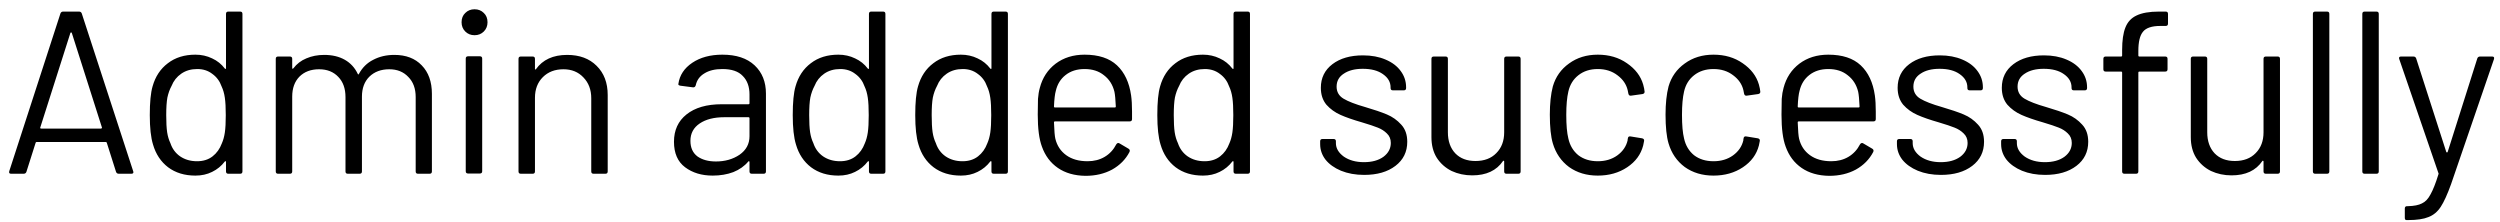 <svg width="259" height="23" viewBox="0 0 259 23" fill="none" xmlns="http://www.w3.org/2000/svg">
<path d="M12.31 18C12.166 18 12.07 17.936 12.022 17.808L11.062 14.784C11.046 14.736 11.014 14.712 10.966 14.712H3.79C3.742 14.712 3.71 14.736 3.694 14.784L2.734 17.808C2.686 17.936 2.59 18 2.446 18H1.15C0.974 18 0.91 17.912 0.958 17.736L6.262 1.392C6.31 1.264 6.406 1.2 6.55 1.2H8.182C8.326 1.2 8.422 1.264 8.47 1.392L13.798 17.736L13.822 17.832C13.822 17.944 13.75 18 13.606 18H12.31ZM4.174 13.2C4.158 13.232 4.158 13.264 4.174 13.296C4.206 13.312 4.238 13.32 4.27 13.32H10.462C10.494 13.32 10.518 13.312 10.534 13.296C10.566 13.264 10.574 13.232 10.558 13.2L7.438 3.408C7.422 3.376 7.398 3.36 7.366 3.36C7.334 3.36 7.31 3.376 7.294 3.408L4.174 13.2ZM23.413 1.44C23.413 1.28 23.494 1.2 23.654 1.2H24.878C25.038 1.2 25.117 1.28 25.117 1.44V17.76C25.117 17.92 25.038 18 24.878 18H23.654C23.494 18 23.413 17.92 23.413 17.76V16.752C23.413 16.72 23.398 16.704 23.366 16.704C23.349 16.688 23.326 16.696 23.294 16.728C22.942 17.192 22.502 17.552 21.974 17.808C21.462 18.064 20.886 18.192 20.245 18.192C19.125 18.192 18.181 17.904 17.413 17.328C16.662 16.752 16.142 15.968 15.854 14.976C15.63 14.256 15.518 13.24 15.518 11.928C15.518 10.6 15.614 9.608 15.806 8.952C16.093 7.928 16.622 7.128 17.39 6.552C18.157 5.96 19.11 5.664 20.245 5.664C20.869 5.664 21.445 5.792 21.974 6.048C22.502 6.288 22.942 6.64 23.294 7.104C23.326 7.136 23.349 7.152 23.366 7.152C23.398 7.136 23.413 7.112 23.413 7.08V1.44ZM22.982 14.856C23.125 14.536 23.23 14.16 23.294 13.728C23.358 13.296 23.39 12.696 23.39 11.928C23.39 11.16 23.358 10.56 23.294 10.128C23.23 9.68 23.117 9.288 22.957 8.952C22.765 8.408 22.445 7.976 21.997 7.656C21.566 7.32 21.046 7.152 20.438 7.152C19.797 7.152 19.245 7.312 18.782 7.632C18.317 7.952 17.982 8.376 17.773 8.904C17.581 9.256 17.438 9.656 17.341 10.104C17.262 10.536 17.221 11.144 17.221 11.928C17.221 12.68 17.253 13.272 17.317 13.704C17.381 14.12 17.494 14.496 17.654 14.832C17.846 15.408 18.181 15.864 18.662 16.2C19.157 16.536 19.741 16.704 20.413 16.704C21.053 16.704 21.59 16.536 22.021 16.2C22.453 15.864 22.773 15.416 22.982 14.856ZM40.857 5.688C42.057 5.688 43.001 6.048 43.689 6.768C44.393 7.488 44.745 8.472 44.745 9.72V17.76C44.745 17.92 44.665 18 44.505 18H43.305C43.145 18 43.065 17.92 43.065 17.76V10.056C43.065 9.176 42.809 8.48 42.297 7.968C41.801 7.44 41.145 7.176 40.329 7.176C39.481 7.176 38.793 7.432 38.265 7.944C37.753 8.456 37.497 9.144 37.497 10.008V17.76C37.497 17.92 37.417 18 37.257 18H36.033C35.873 18 35.793 17.92 35.793 17.76V10.056C35.793 9.176 35.545 8.48 35.049 7.968C34.553 7.44 33.889 7.176 33.057 7.176C32.209 7.176 31.529 7.432 31.017 7.944C30.521 8.456 30.273 9.144 30.273 10.008V17.76C30.273 17.92 30.193 18 30.033 18H28.809C28.649 18 28.569 17.92 28.569 17.76V6.096C28.569 5.936 28.649 5.856 28.809 5.856H30.033C30.193 5.856 30.273 5.936 30.273 6.096V7.056C30.273 7.088 30.281 7.112 30.297 7.128C30.329 7.128 30.361 7.112 30.393 7.08C30.745 6.616 31.193 6.272 31.737 6.048C32.297 5.808 32.913 5.688 33.585 5.688C34.417 5.688 35.129 5.856 35.721 6.192C36.313 6.528 36.761 7.016 37.065 7.656C37.097 7.736 37.137 7.736 37.185 7.656C37.537 7 38.033 6.512 38.673 6.192C39.313 5.856 40.041 5.688 40.857 5.688ZM49.163 3.648C48.779 3.648 48.459 3.52 48.203 3.264C47.947 3.008 47.819 2.688 47.819 2.304C47.819 1.904 47.947 1.584 48.203 1.344C48.459 1.088 48.779 0.96 49.163 0.96C49.547 0.96 49.867 1.088 50.123 1.344C50.379 1.584 50.507 1.904 50.507 2.304C50.507 2.688 50.379 3.008 50.123 3.264C49.867 3.52 49.547 3.648 49.163 3.648ZM48.491 17.976C48.331 17.976 48.251 17.896 48.251 17.736V6.072C48.251 5.912 48.331 5.832 48.491 5.832H49.715C49.875 5.832 49.955 5.912 49.955 6.072V17.736C49.955 17.896 49.875 17.976 49.715 17.976H48.491ZM58.758 5.688C60.038 5.688 61.054 6.064 61.806 6.816C62.574 7.568 62.958 8.576 62.958 9.84V17.76C62.958 17.92 62.878 18 62.718 18H61.494C61.334 18 61.254 17.92 61.254 17.76V10.176C61.254 9.296 60.982 8.576 60.438 8.016C59.91 7.456 59.222 7.176 58.374 7.176C57.494 7.176 56.782 7.448 56.238 7.992C55.694 8.536 55.422 9.248 55.422 10.128V17.76C55.422 17.92 55.342 18 55.182 18H53.958C53.798 18 53.718 17.92 53.718 17.76V6.096C53.718 5.936 53.798 5.856 53.958 5.856H55.182C55.342 5.856 55.422 5.936 55.422 6.096V7.128C55.422 7.16 55.43 7.184 55.446 7.2C55.478 7.216 55.502 7.208 55.518 7.176C56.222 6.184 57.302 5.688 58.758 5.688ZM74.84 5.664C76.28 5.664 77.392 6.032 78.176 6.768C78.96 7.504 79.352 8.48 79.352 9.696V17.76C79.352 17.92 79.272 18 79.112 18H77.888C77.728 18 77.648 17.92 77.648 17.76V16.776C77.648 16.744 77.632 16.72 77.6 16.704C77.584 16.688 77.56 16.696 77.528 16.728C77.128 17.208 76.608 17.576 75.968 17.832C75.328 18.072 74.616 18.192 73.832 18.192C72.696 18.192 71.744 17.904 70.976 17.328C70.208 16.752 69.824 15.872 69.824 14.688C69.824 13.488 70.256 12.544 71.12 11.856C72 11.152 73.216 10.8 74.768 10.8H77.552C77.616 10.8 77.648 10.768 77.648 10.704V9.792C77.648 8.976 77.416 8.336 76.952 7.872C76.504 7.392 75.8 7.152 74.84 7.152C74.072 7.152 73.448 7.304 72.968 7.608C72.488 7.896 72.192 8.304 72.08 8.832C72.032 8.992 71.936 9.064 71.792 9.048L70.496 8.88C70.32 8.848 70.248 8.784 70.28 8.688C70.408 7.792 70.888 7.064 71.72 6.504C72.552 5.944 73.592 5.664 74.84 5.664ZM74.168 16.728C75.112 16.728 75.928 16.496 76.616 16.032C77.304 15.552 77.648 14.912 77.648 14.112V12.24C77.648 12.176 77.616 12.144 77.552 12.144H75.032C73.976 12.144 73.128 12.36 72.488 12.792C71.848 13.224 71.528 13.824 71.528 14.592C71.528 15.296 71.768 15.832 72.248 16.2C72.744 16.552 73.384 16.728 74.168 16.728ZM90.024 1.44C90.024 1.28 90.104 1.2 90.264 1.2H91.488C91.648 1.2 91.728 1.28 91.728 1.44V17.76C91.728 17.92 91.648 18 91.488 18H90.264C90.104 18 90.024 17.92 90.024 17.76V16.752C90.024 16.72 90.008 16.704 89.976 16.704C89.96 16.688 89.936 16.696 89.904 16.728C89.552 17.192 89.112 17.552 88.584 17.808C88.072 18.064 87.496 18.192 86.856 18.192C85.736 18.192 84.792 17.904 84.024 17.328C83.272 16.752 82.752 15.968 82.464 14.976C82.24 14.256 82.128 13.24 82.128 11.928C82.128 10.6 82.224 9.608 82.416 8.952C82.704 7.928 83.232 7.128 84 6.552C84.768 5.96 85.72 5.664 86.856 5.664C87.48 5.664 88.056 5.792 88.584 6.048C89.112 6.288 89.552 6.64 89.904 7.104C89.936 7.136 89.96 7.152 89.976 7.152C90.008 7.136 90.024 7.112 90.024 7.08V1.44ZM89.592 14.856C89.736 14.536 89.84 14.16 89.904 13.728C89.968 13.296 90 12.696 90 11.928C90 11.16 89.968 10.56 89.904 10.128C89.84 9.68 89.728 9.288 89.568 8.952C89.376 8.408 89.056 7.976 88.608 7.656C88.176 7.32 87.656 7.152 87.048 7.152C86.408 7.152 85.856 7.312 85.392 7.632C84.928 7.952 84.592 8.376 84.384 8.904C84.192 9.256 84.048 9.656 83.952 10.104C83.872 10.536 83.832 11.144 83.832 11.928C83.832 12.68 83.864 13.272 83.928 13.704C83.992 14.12 84.104 14.496 84.264 14.832C84.456 15.408 84.792 15.864 85.272 16.2C85.768 16.536 86.352 16.704 87.024 16.704C87.664 16.704 88.2 16.536 88.632 16.2C89.064 15.864 89.384 15.416 89.592 14.856ZM102.715 1.44C102.715 1.28 102.795 1.2 102.955 1.2H104.179C104.339 1.2 104.419 1.28 104.419 1.44V17.76C104.419 17.92 104.339 18 104.179 18H102.955C102.795 18 102.715 17.92 102.715 17.76V16.752C102.715 16.72 102.699 16.704 102.667 16.704C102.651 16.688 102.627 16.696 102.595 16.728C102.243 17.192 101.803 17.552 101.275 17.808C100.763 18.064 100.187 18.192 99.547 18.192C98.427 18.192 97.483 17.904 96.715 17.328C95.963 16.752 95.443 15.968 95.155 14.976C94.931 14.256 94.819 13.24 94.819 11.928C94.819 10.6 94.915 9.608 95.107 8.952C95.395 7.928 95.923 7.128 96.691 6.552C97.459 5.96 98.411 5.664 99.547 5.664C100.171 5.664 100.747 5.792 101.275 6.048C101.803 6.288 102.243 6.64 102.595 7.104C102.627 7.136 102.651 7.152 102.667 7.152C102.699 7.136 102.715 7.112 102.715 7.08V1.44ZM102.283 14.856C102.427 14.536 102.531 14.16 102.595 13.728C102.659 13.296 102.691 12.696 102.691 11.928C102.691 11.16 102.659 10.56 102.595 10.128C102.531 9.68 102.419 9.288 102.259 8.952C102.067 8.408 101.747 7.976 101.299 7.656C100.867 7.32 100.347 7.152 99.739 7.152C99.099 7.152 98.547 7.312 98.083 7.632C97.619 7.952 97.283 8.376 97.075 8.904C96.883 9.256 96.739 9.656 96.643 10.104C96.563 10.536 96.523 11.144 96.523 11.928C96.523 12.68 96.555 13.272 96.619 13.704C96.683 14.12 96.795 14.496 96.955 14.832C97.147 15.408 97.483 15.864 97.963 16.2C98.459 16.536 99.043 16.704 99.715 16.704C100.355 16.704 100.891 16.536 101.323 16.2C101.755 15.864 102.075 15.416 102.283 14.856ZM117.183 9.888C117.247 10.336 117.279 10.896 117.279 11.568V12.336C117.279 12.496 117.199 12.576 117.039 12.576H109.287C109.223 12.576 109.191 12.608 109.191 12.672C109.223 13.552 109.271 14.12 109.335 14.376C109.511 15.096 109.887 15.664 110.463 16.08C111.039 16.496 111.775 16.704 112.671 16.704C113.343 16.704 113.935 16.552 114.447 16.248C114.959 15.944 115.359 15.512 115.647 14.952C115.743 14.808 115.855 14.776 115.983 14.856L116.919 15.408C117.047 15.488 117.079 15.6 117.015 15.744C116.615 16.512 116.015 17.12 115.215 17.568C114.415 18 113.495 18.216 112.455 18.216C111.319 18.2 110.367 17.928 109.599 17.4C108.831 16.872 108.279 16.136 107.943 15.192C107.655 14.424 107.511 13.32 107.511 11.88C107.511 11.208 107.519 10.664 107.535 10.248C107.567 9.816 107.631 9.432 107.727 9.096C107.999 8.056 108.543 7.224 109.359 6.6C110.191 5.976 111.191 5.664 112.359 5.664C113.815 5.664 114.935 6.032 115.719 6.768C116.503 7.504 116.991 8.544 117.183 9.888ZM112.359 7.152C111.575 7.152 110.919 7.36 110.391 7.776C109.879 8.176 109.543 8.72 109.383 9.408C109.287 9.744 109.223 10.288 109.191 11.04C109.191 11.104 109.223 11.136 109.287 11.136H115.503C115.567 11.136 115.599 11.104 115.599 11.04C115.567 10.32 115.519 9.808 115.455 9.504C115.279 8.784 114.919 8.216 114.375 7.8C113.847 7.368 113.175 7.152 112.359 7.152ZM127.794 1.44C127.794 1.28 127.874 1.2 128.034 1.2H129.258C129.418 1.2 129.498 1.28 129.498 1.44V17.76C129.498 17.92 129.418 18 129.258 18H128.034C127.874 18 127.794 17.92 127.794 17.76V16.752C127.794 16.72 127.778 16.704 127.746 16.704C127.73 16.688 127.706 16.696 127.674 16.728C127.322 17.192 126.882 17.552 126.354 17.808C125.842 18.064 125.266 18.192 124.626 18.192C123.506 18.192 122.562 17.904 121.794 17.328C121.042 16.752 120.522 15.968 120.234 14.976C120.01 14.256 119.898 13.24 119.898 11.928C119.898 10.6 119.994 9.608 120.186 8.952C120.474 7.928 121.002 7.128 121.77 6.552C122.538 5.96 123.49 5.664 124.626 5.664C125.25 5.664 125.826 5.792 126.354 6.048C126.882 6.288 127.322 6.64 127.674 7.104C127.706 7.136 127.73 7.152 127.746 7.152C127.778 7.136 127.794 7.112 127.794 7.08V1.44ZM127.362 14.856C127.506 14.536 127.61 14.16 127.674 13.728C127.738 13.296 127.77 12.696 127.77 11.928C127.77 11.16 127.738 10.56 127.674 10.128C127.61 9.68 127.498 9.288 127.338 8.952C127.146 8.408 126.826 7.976 126.378 7.656C125.946 7.32 125.426 7.152 124.818 7.152C124.178 7.152 123.626 7.312 123.162 7.632C122.698 7.952 122.362 8.376 122.154 8.904C121.962 9.256 121.818 9.656 121.722 10.104C121.642 10.536 121.602 11.144 121.602 11.928C121.602 12.68 121.634 13.272 121.698 13.704C121.762 14.12 121.874 14.496 122.034 14.832C122.226 15.408 122.562 15.864 123.042 16.2C123.538 16.536 124.122 16.704 124.794 16.704C125.434 16.704 125.97 16.536 126.402 16.2C126.834 15.864 127.154 15.416 127.362 14.856ZM141.328 18.12C140.432 18.12 139.632 17.976 138.928 17.688C138.24 17.4 137.704 17.016 137.32 16.536C136.952 16.056 136.768 15.52 136.768 14.928V14.64C136.768 14.48 136.848 14.4 137.008 14.4H138.16C138.32 14.4 138.4 14.48 138.4 14.64V14.832C138.4 15.36 138.672 15.824 139.216 16.224C139.776 16.608 140.472 16.8 141.304 16.8C142.136 16.8 142.808 16.616 143.32 16.248C143.832 15.864 144.088 15.384 144.088 14.808C144.088 14.408 143.952 14.08 143.68 13.824C143.424 13.568 143.112 13.368 142.744 13.224C142.392 13.08 141.84 12.896 141.088 12.672C140.192 12.416 139.456 12.16 138.88 11.904C138.304 11.648 137.816 11.296 137.416 10.848C137.032 10.384 136.84 9.8 136.84 9.096C136.84 8.072 137.24 7.256 138.04 6.648C138.84 6.04 139.896 5.736 141.208 5.736C142.088 5.736 142.864 5.88 143.536 6.168C144.224 6.456 144.752 6.856 145.12 7.368C145.488 7.864 145.672 8.424 145.672 9.048V9.12C145.672 9.28 145.592 9.36 145.432 9.36H144.304C144.144 9.36 144.064 9.28 144.064 9.12V9.048C144.064 8.504 143.8 8.048 143.272 7.68C142.76 7.312 142.064 7.128 141.184 7.128C140.368 7.128 139.712 7.296 139.216 7.632C138.72 7.952 138.472 8.4 138.472 8.976C138.472 9.52 138.712 9.936 139.192 10.224C139.672 10.512 140.416 10.8 141.424 11.088C142.352 11.36 143.104 11.616 143.68 11.856C144.256 12.096 144.752 12.448 145.168 12.912C145.584 13.36 145.792 13.952 145.792 14.688C145.792 15.728 145.384 16.56 144.568 17.184C143.752 17.808 142.672 18.12 141.328 18.12ZM155.833 6.096C155.833 5.936 155.913 5.856 156.073 5.856H157.297C157.457 5.856 157.537 5.936 157.537 6.096V17.76C157.537 17.92 157.457 18 157.297 18H156.073C155.913 18 155.833 17.92 155.833 17.76V16.728C155.833 16.696 155.817 16.672 155.785 16.656C155.753 16.64 155.729 16.648 155.713 16.68C155.041 17.672 153.977 18.168 152.521 18.168C151.753 18.168 151.041 18.016 150.385 17.712C149.745 17.392 149.233 16.936 148.849 16.344C148.481 15.752 148.297 15.04 148.297 14.208V6.096C148.297 5.936 148.377 5.856 148.537 5.856H149.761C149.921 5.856 150.001 5.936 150.001 6.096V13.704C150.001 14.616 150.257 15.344 150.769 15.888C151.281 16.416 151.977 16.68 152.857 16.68C153.769 16.68 154.489 16.408 155.017 15.864C155.561 15.32 155.833 14.6 155.833 13.704V6.096ZM165.53 18.192C164.378 18.192 163.386 17.896 162.554 17.304C161.738 16.696 161.178 15.88 160.874 14.856C160.666 14.152 160.562 13.16 160.562 11.88C160.562 10.728 160.666 9.752 160.874 8.952C161.162 7.96 161.722 7.168 162.554 6.576C163.386 5.968 164.378 5.664 165.53 5.664C166.698 5.664 167.706 5.96 168.554 6.552C169.418 7.144 169.978 7.88 170.234 8.76C170.314 9.048 170.362 9.288 170.378 9.48V9.528C170.378 9.64 170.306 9.712 170.162 9.744L168.962 9.912H168.914C168.802 9.912 168.73 9.84 168.698 9.696L168.626 9.336C168.482 8.728 168.13 8.216 167.57 7.8C167.01 7.368 166.33 7.152 165.53 7.152C164.73 7.152 164.058 7.368 163.514 7.8C162.986 8.216 162.642 8.776 162.482 9.48C162.338 10.088 162.266 10.896 162.266 11.904C162.266 12.96 162.338 13.776 162.482 14.352C162.642 15.072 162.986 15.648 163.514 16.08C164.058 16.496 164.73 16.704 165.53 16.704C166.314 16.704 166.986 16.504 167.546 16.104C168.122 15.688 168.482 15.16 168.626 14.52V14.424L168.65 14.328C168.666 14.168 168.762 14.104 168.938 14.136L170.114 14.328C170.274 14.36 170.346 14.448 170.33 14.592L170.234 15.072C169.994 16 169.442 16.752 168.578 17.328C167.714 17.904 166.698 18.192 165.53 18.192ZM177.518 18.192C176.366 18.192 175.374 17.896 174.542 17.304C173.726 16.696 173.166 15.88 172.862 14.856C172.654 14.152 172.55 13.16 172.55 11.88C172.55 10.728 172.654 9.752 172.862 8.952C173.15 7.96 173.71 7.168 174.542 6.576C175.374 5.968 176.366 5.664 177.518 5.664C178.686 5.664 179.694 5.96 180.542 6.552C181.406 7.144 181.966 7.88 182.222 8.76C182.302 9.048 182.35 9.288 182.366 9.48V9.528C182.366 9.64 182.294 9.712 182.15 9.744L180.95 9.912H180.902C180.79 9.912 180.718 9.84 180.686 9.696L180.614 9.336C180.47 8.728 180.118 8.216 179.558 7.8C178.998 7.368 178.318 7.152 177.518 7.152C176.718 7.152 176.046 7.368 175.502 7.8C174.974 8.216 174.63 8.776 174.47 9.48C174.326 10.088 174.254 10.896 174.254 11.904C174.254 12.96 174.326 13.776 174.47 14.352C174.63 15.072 174.974 15.648 175.502 16.08C176.046 16.496 176.718 16.704 177.518 16.704C178.302 16.704 178.974 16.504 179.534 16.104C180.11 15.688 180.47 15.16 180.614 14.52V14.424L180.638 14.328C180.654 14.168 180.75 14.104 180.926 14.136L182.102 14.328C182.262 14.36 182.334 14.448 182.318 14.592L182.222 15.072C181.982 16 181.43 16.752 180.566 17.328C179.702 17.904 178.686 18.192 177.518 18.192ZM194.235 9.888C194.299 10.336 194.331 10.896 194.331 11.568V12.336C194.331 12.496 194.251 12.576 194.091 12.576H186.339C186.275 12.576 186.243 12.608 186.243 12.672C186.275 13.552 186.323 14.12 186.387 14.376C186.563 15.096 186.939 15.664 187.515 16.08C188.091 16.496 188.827 16.704 189.723 16.704C190.395 16.704 190.987 16.552 191.499 16.248C192.011 15.944 192.411 15.512 192.699 14.952C192.795 14.808 192.907 14.776 193.035 14.856L193.971 15.408C194.099 15.488 194.131 15.6 194.067 15.744C193.667 16.512 193.067 17.12 192.267 17.568C191.467 18 190.547 18.216 189.507 18.216C188.371 18.2 187.419 17.928 186.651 17.4C185.883 16.872 185.331 16.136 184.995 15.192C184.707 14.424 184.563 13.32 184.563 11.88C184.563 11.208 184.571 10.664 184.587 10.248C184.619 9.816 184.683 9.432 184.779 9.096C185.051 8.056 185.595 7.224 186.411 6.6C187.243 5.976 188.243 5.664 189.411 5.664C190.867 5.664 191.987 6.032 192.771 6.768C193.555 7.504 194.043 8.544 194.235 9.888ZM189.411 7.152C188.627 7.152 187.971 7.36 187.443 7.776C186.931 8.176 186.595 8.72 186.435 9.408C186.339 9.744 186.275 10.288 186.243 11.04C186.243 11.104 186.275 11.136 186.339 11.136H192.555C192.619 11.136 192.651 11.104 192.651 11.04C192.619 10.32 192.571 9.808 192.507 9.504C192.331 8.784 191.971 8.216 191.427 7.8C190.899 7.368 190.227 7.152 189.411 7.152ZM201.083 18.12C200.187 18.12 199.387 17.976 198.683 17.688C197.995 17.4 197.459 17.016 197.075 16.536C196.707 16.056 196.523 15.52 196.523 14.928V14.64C196.523 14.48 196.603 14.4 196.763 14.4H197.915C198.075 14.4 198.155 14.48 198.155 14.64V14.832C198.155 15.36 198.427 15.824 198.971 16.224C199.531 16.608 200.227 16.8 201.059 16.8C201.891 16.8 202.563 16.616 203.075 16.248C203.587 15.864 203.843 15.384 203.843 14.808C203.843 14.408 203.707 14.08 203.435 13.824C203.179 13.568 202.867 13.368 202.499 13.224C202.147 13.08 201.595 12.896 200.843 12.672C199.947 12.416 199.211 12.16 198.635 11.904C198.059 11.648 197.571 11.296 197.171 10.848C196.787 10.384 196.595 9.8 196.595 9.096C196.595 8.072 196.995 7.256 197.795 6.648C198.595 6.04 199.651 5.736 200.963 5.736C201.843 5.736 202.619 5.88 203.291 6.168C203.979 6.456 204.507 6.856 204.875 7.368C205.243 7.864 205.427 8.424 205.427 9.048V9.12C205.427 9.28 205.347 9.36 205.187 9.36H204.059C203.899 9.36 203.819 9.28 203.819 9.12V9.048C203.819 8.504 203.555 8.048 203.027 7.68C202.515 7.312 201.819 7.128 200.939 7.128C200.123 7.128 199.467 7.296 198.971 7.632C198.475 7.952 198.227 8.4 198.227 8.976C198.227 9.52 198.467 9.936 198.947 10.224C199.427 10.512 200.171 10.8 201.179 11.088C202.107 11.36 202.859 11.616 203.435 11.856C204.011 12.096 204.507 12.448 204.923 12.912C205.339 13.36 205.547 13.952 205.547 14.688C205.547 15.728 205.139 16.56 204.323 17.184C203.507 17.808 202.427 18.12 201.083 18.12ZM211.876 18.12C210.98 18.12 210.18 17.976 209.476 17.688C208.788 17.4 208.252 17.016 207.868 16.536C207.5 16.056 207.316 15.52 207.316 14.928V14.64C207.316 14.48 207.396 14.4 207.556 14.4H208.708C208.868 14.4 208.948 14.48 208.948 14.64V14.832C208.948 15.36 209.22 15.824 209.764 16.224C210.324 16.608 211.02 16.8 211.852 16.8C212.684 16.8 213.356 16.616 213.868 16.248C214.38 15.864 214.636 15.384 214.636 14.808C214.636 14.408 214.5 14.08 214.228 13.824C213.972 13.568 213.66 13.368 213.292 13.224C212.94 13.08 212.388 12.896 211.636 12.672C210.74 12.416 210.004 12.16 209.428 11.904C208.852 11.648 208.364 11.296 207.964 10.848C207.58 10.384 207.388 9.8 207.388 9.096C207.388 8.072 207.788 7.256 208.588 6.648C209.388 6.04 210.444 5.736 211.756 5.736C212.636 5.736 213.412 5.88 214.084 6.168C214.772 6.456 215.3 6.856 215.668 7.368C216.036 7.864 216.22 8.424 216.22 9.048V9.12C216.22 9.28 216.14 9.36 215.98 9.36H214.852C214.692 9.36 214.612 9.28 214.612 9.12V9.048C214.612 8.504 214.348 8.048 213.82 7.68C213.308 7.312 212.612 7.128 211.732 7.128C210.916 7.128 210.26 7.296 209.764 7.632C209.268 7.952 209.02 8.4 209.02 8.976C209.02 9.52 209.26 9.936 209.74 10.224C210.22 10.512 210.964 10.8 211.972 11.088C212.9 11.36 213.652 11.616 214.228 11.856C214.804 12.096 215.3 12.448 215.716 12.912C216.132 13.36 216.34 13.952 216.34 14.688C216.34 15.728 215.932 16.56 215.116 17.184C214.3 17.808 213.22 18.12 211.876 18.12ZM223.813 2.688C222.933 2.688 222.333 2.888 222.013 3.288C221.693 3.672 221.533 4.336 221.533 5.28V5.76C221.533 5.824 221.565 5.856 221.629 5.856H224.317C224.477 5.856 224.557 5.936 224.557 6.096V7.176C224.557 7.336 224.477 7.416 224.317 7.416H221.629C221.565 7.416 221.533 7.448 221.533 7.512V17.76C221.533 17.92 221.453 18 221.293 18H220.093C219.933 18 219.853 17.92 219.853 17.76V7.512C219.853 7.448 219.821 7.416 219.757 7.416H218.149C217.989 7.416 217.909 7.336 217.909 7.176V6.096C217.909 5.936 217.989 5.856 218.149 5.856H219.757C219.821 5.856 219.853 5.824 219.853 5.76V5.184C219.853 4.192 219.965 3.416 220.189 2.856C220.413 2.28 220.797 1.864 221.341 1.608C221.901 1.336 222.677 1.2 223.669 1.2H224.365C224.525 1.2 224.605 1.28 224.605 1.44V2.448C224.605 2.608 224.525 2.688 224.365 2.688H223.813ZM234.502 6.096C234.502 5.936 234.582 5.856 234.742 5.856H235.966C236.126 5.856 236.206 5.936 236.206 6.096V17.76C236.206 17.92 236.126 18 235.966 18H234.742C234.582 18 234.502 17.92 234.502 17.76V16.728C234.502 16.696 234.486 16.672 234.454 16.656C234.422 16.64 234.398 16.648 234.382 16.68C233.71 17.672 232.646 18.168 231.19 18.168C230.422 18.168 229.71 18.016 229.054 17.712C228.414 17.392 227.902 16.936 227.518 16.344C227.15 15.752 226.966 15.04 226.966 14.208V6.096C226.966 5.936 227.046 5.856 227.206 5.856H228.43C228.59 5.856 228.67 5.936 228.67 6.096V13.704C228.67 14.616 228.926 15.344 229.438 15.888C229.95 16.416 230.646 16.68 231.526 16.68C232.438 16.68 233.158 16.408 233.686 15.864C234.23 15.32 234.502 14.6 234.502 13.704V6.096ZM239.855 18C239.695 18 239.615 17.92 239.615 17.76V1.44C239.615 1.28 239.695 1.2 239.855 1.2H241.079C241.239 1.2 241.319 1.28 241.319 1.44V17.76C241.319 17.92 241.239 18 241.079 18H239.855ZM244.976 18C244.816 18 244.736 17.92 244.736 17.76V1.44C244.736 1.28 244.816 1.2 244.976 1.2H246.2C246.36 1.2 246.44 1.28 246.44 1.44V17.76C246.44 17.92 246.36 18 246.2 18H244.976ZM249.306 22.8C249.194 22.8 249.138 22.72 249.138 22.56V21.6C249.138 21.44 249.218 21.36 249.378 21.36H249.474C250.098 21.344 250.578 21.248 250.914 21.072C251.266 20.912 251.562 20.6 251.802 20.136C252.058 19.688 252.33 19 252.618 18.072C252.65 18.008 252.65 17.96 252.618 17.928L248.562 6.12L248.538 6.024C248.538 5.912 248.61 5.856 248.754 5.856H250.026C250.17 5.856 250.266 5.92 250.314 6.048L253.434 15.744C253.45 15.776 253.474 15.792 253.506 15.792C253.538 15.792 253.562 15.776 253.578 15.744L256.65 6.048C256.698 5.92 256.794 5.856 256.938 5.856H258.186C258.362 5.856 258.426 5.944 258.378 6.12L253.938 19.056C253.554 20.128 253.194 20.92 252.858 21.432C252.522 21.944 252.098 22.296 251.586 22.488C251.09 22.696 250.386 22.8 249.474 22.8H249.306Z" fill="black"/>
</svg>
